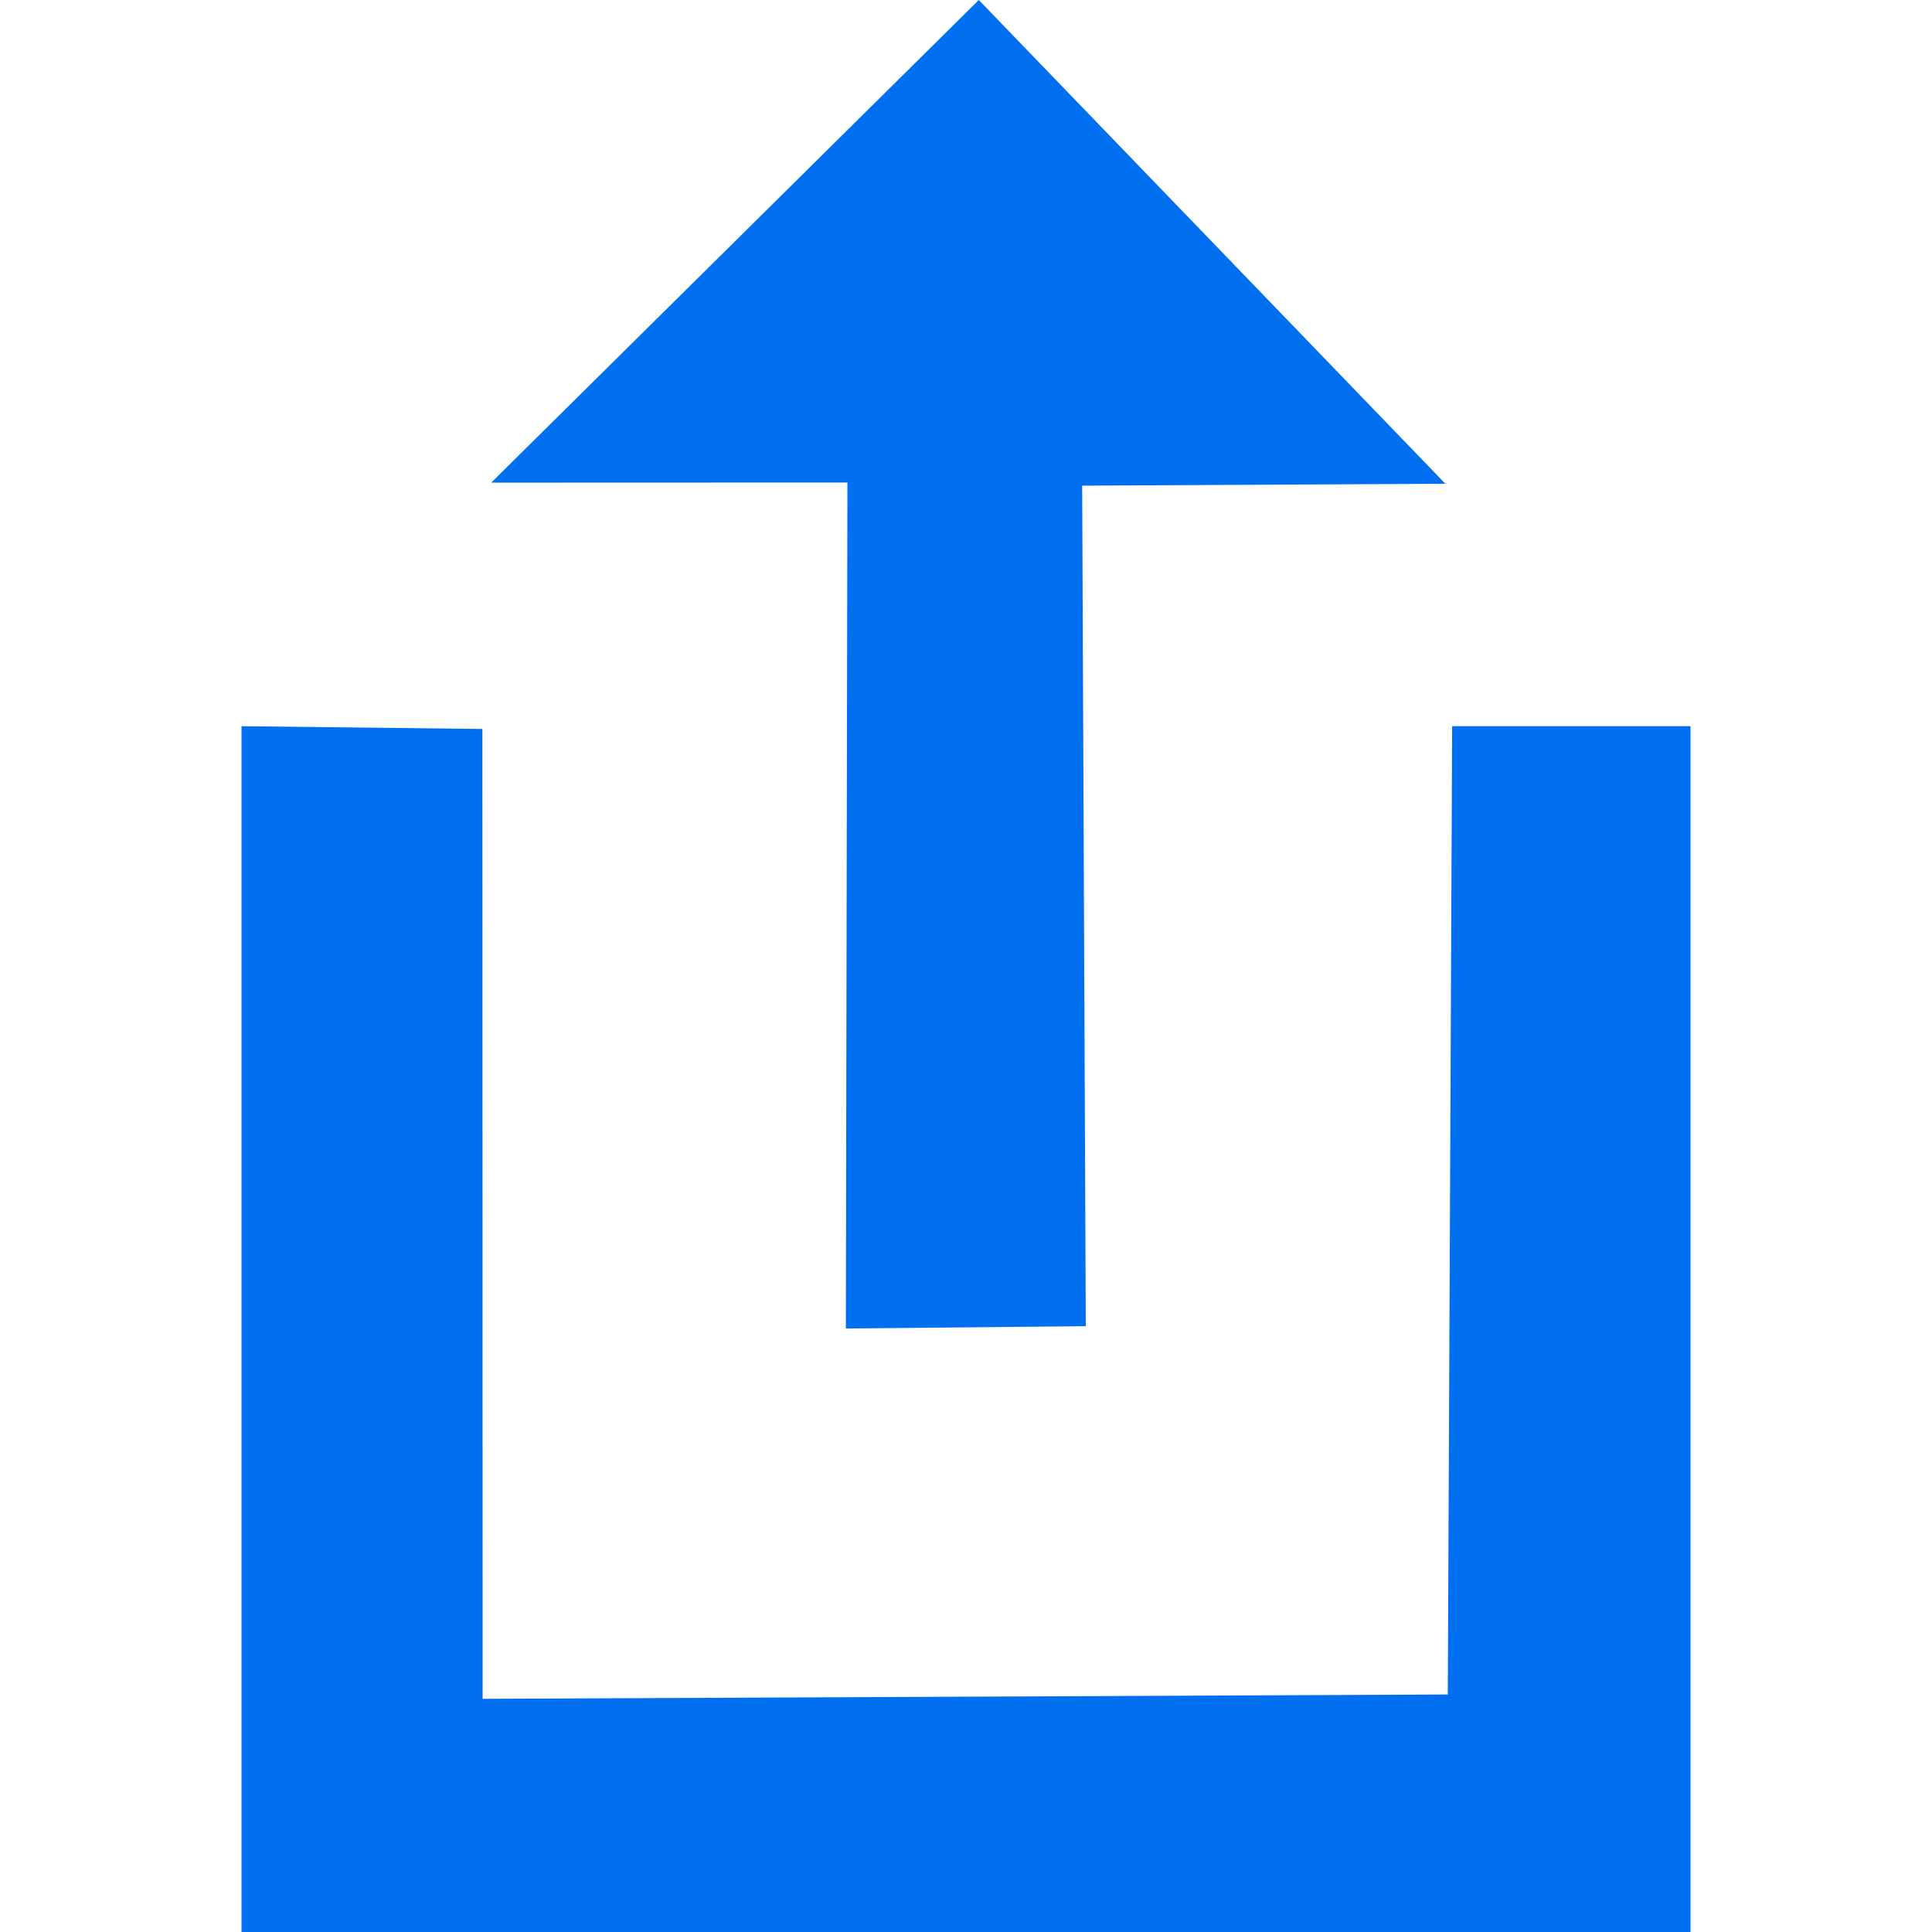 <svg xmlns="http://www.w3.org/2000/svg" width="16" height="16" viewBox="0 0 16 16" fill="#0070F0">
  <path d="M2,6.014 L3.995,6.037 L3.997,14.069 L11.99,14.033 L12.026,6.014 L14,6.014 L14,16.014 L2,16.014 L2,6.014 Z M8.992,10.983 L7.005,11.002 L7.018,3.996 L4.068,3.997 L8.106,0 L11.97,4.006 L8.962,4.022 L8.992,10.983 Z"/>
</svg>
